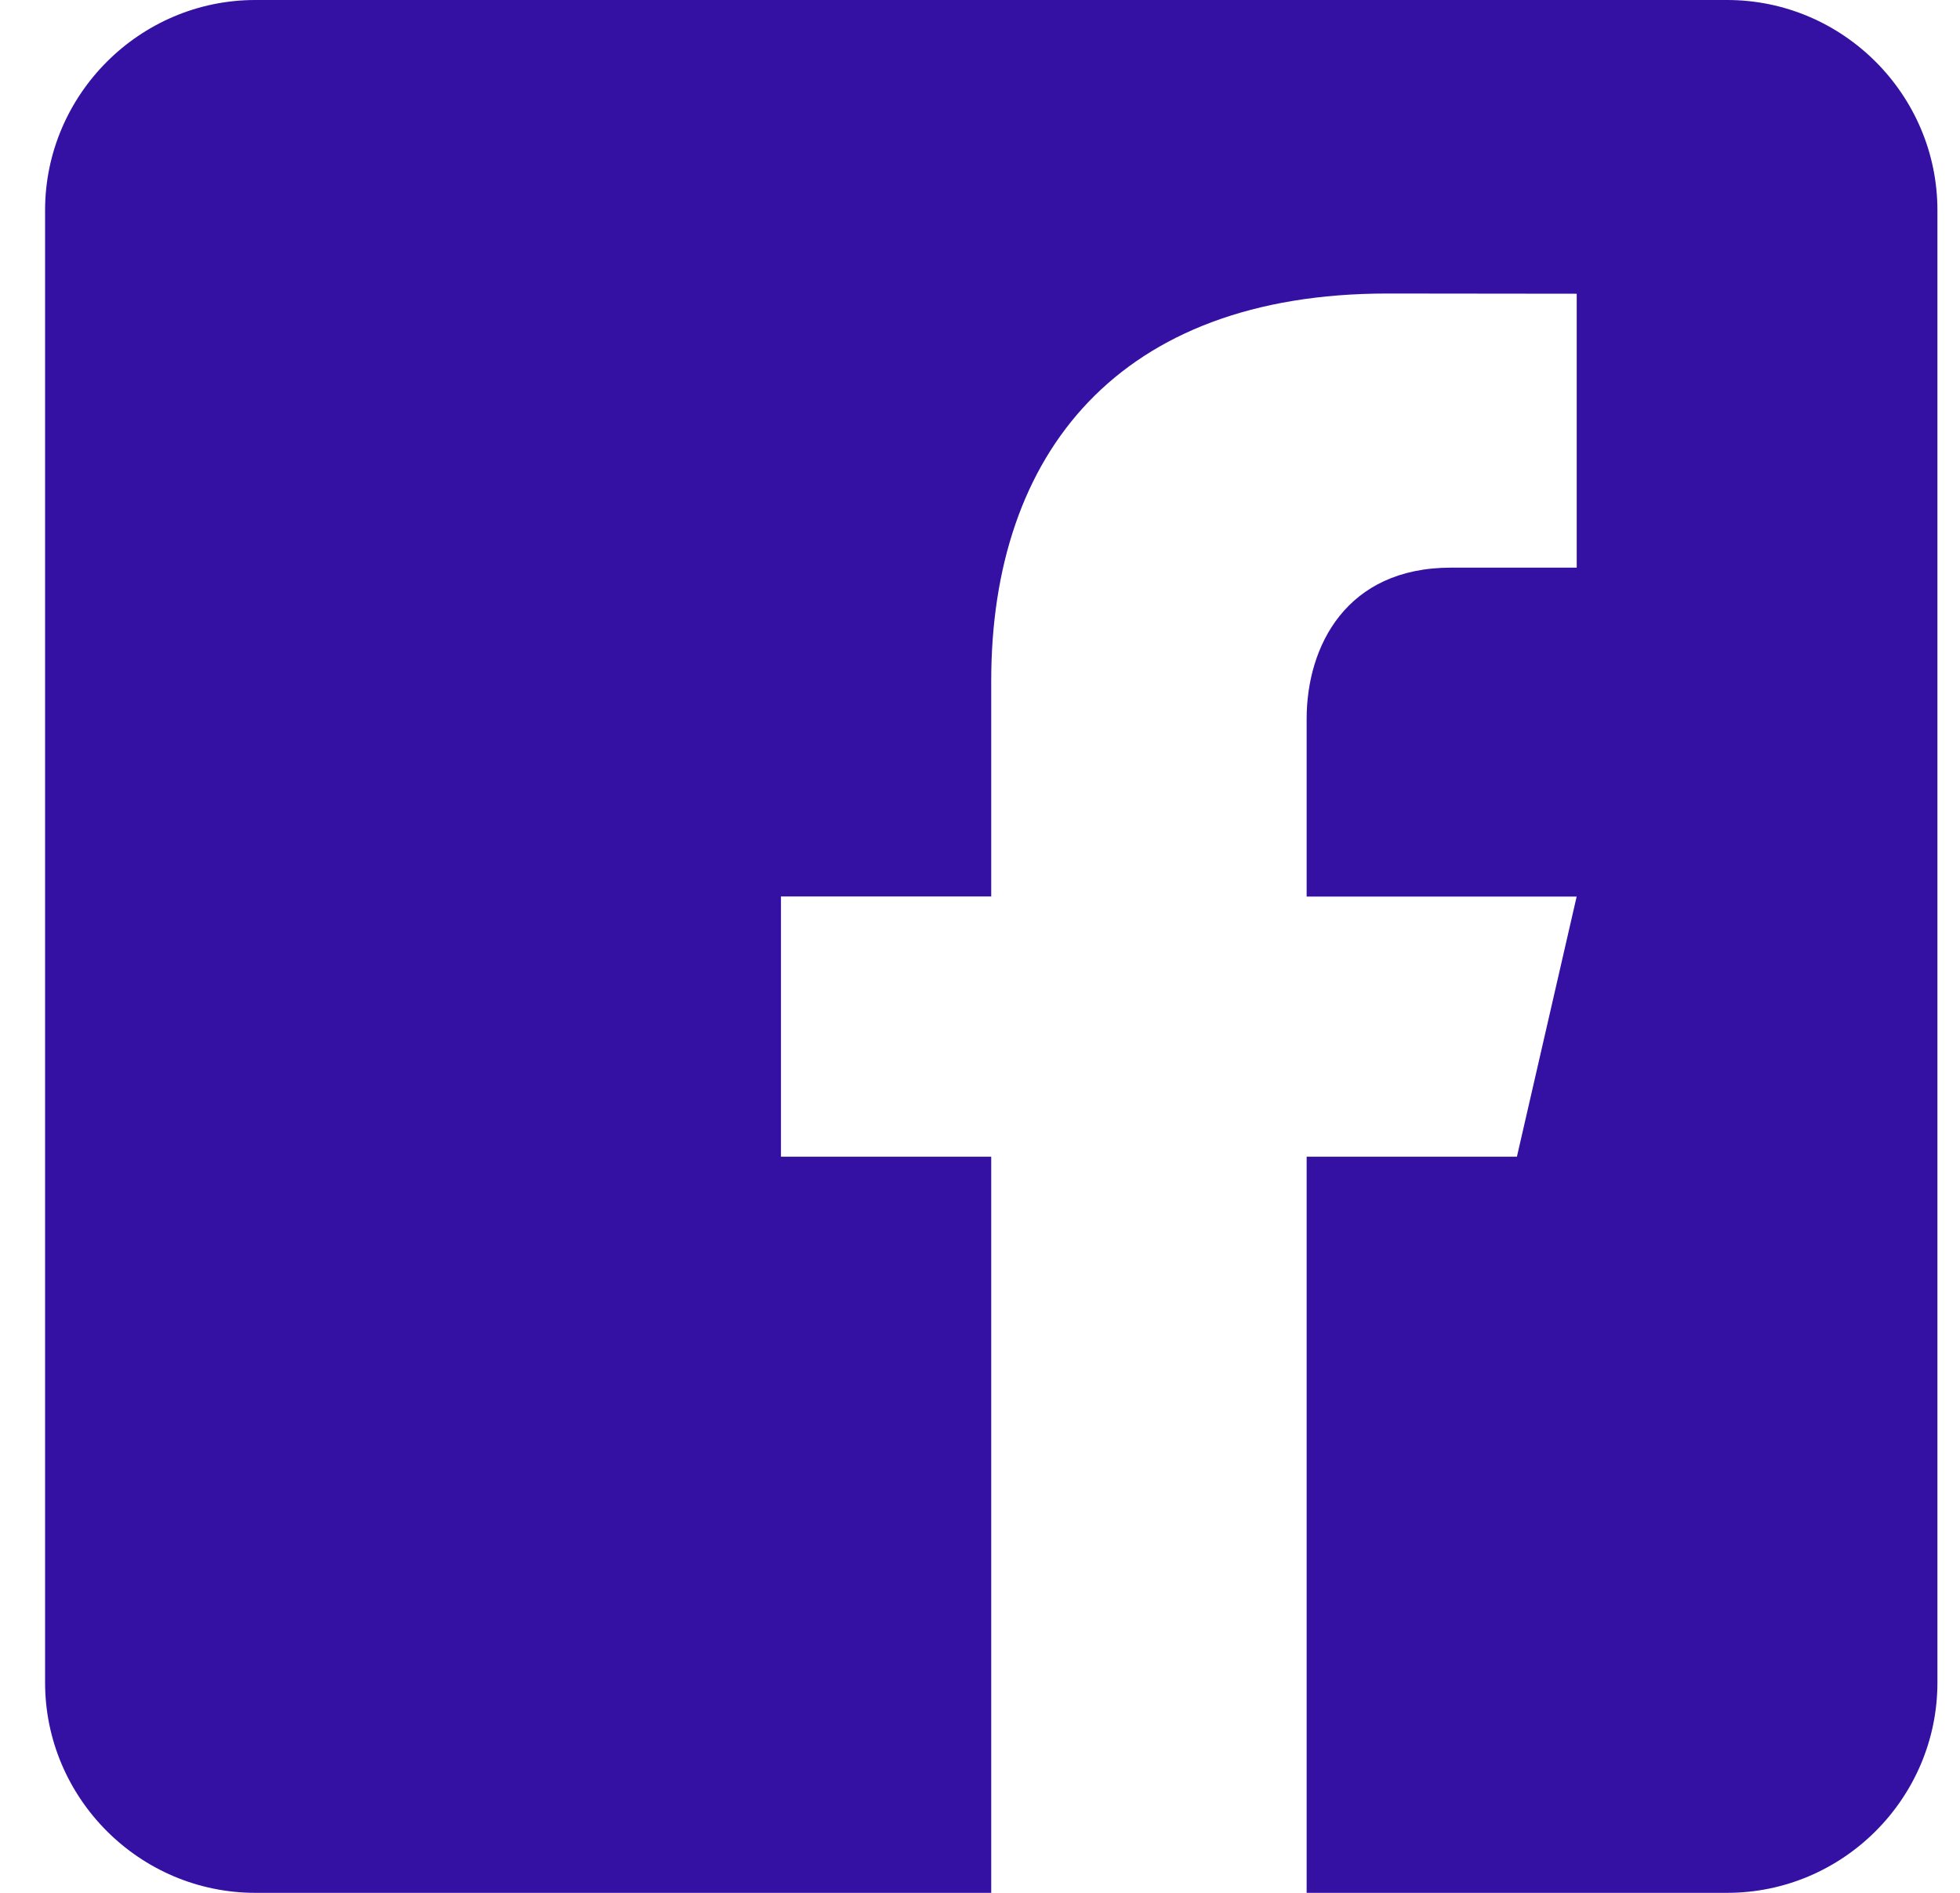 <svg width="29" height="28" viewBox="0 0 29 28" fill="none" xmlns="http://www.w3.org/2000/svg">
<g clip-path="url(#clip0_79_8261)">
<path d="M25.555 0H3.778C2.067 0 0.667 1.4 0.667 3.111V24.889C0.667 26.602 2.067 28 3.778 28H14.666V17.111H11.555V13.261H14.666V10.072C14.666 6.706 16.552 4.342 20.525 4.342L23.329 4.345V8.397H21.467C19.921 8.397 19.333 9.557 19.333 10.634V13.263H23.328L22.444 17.111H19.333V28H25.555C27.267 28 28.666 26.602 28.666 24.889V3.111C28.666 1.4 27.267 0 25.555 0Z" fill="#3511A3"/>
</g>
<defs>
<clipPath id="clip0_79_8261">
<rect width="28" height="28" fill="white" transform="translate(0.667)"/>
</clipPath>
</defs>
</svg>
